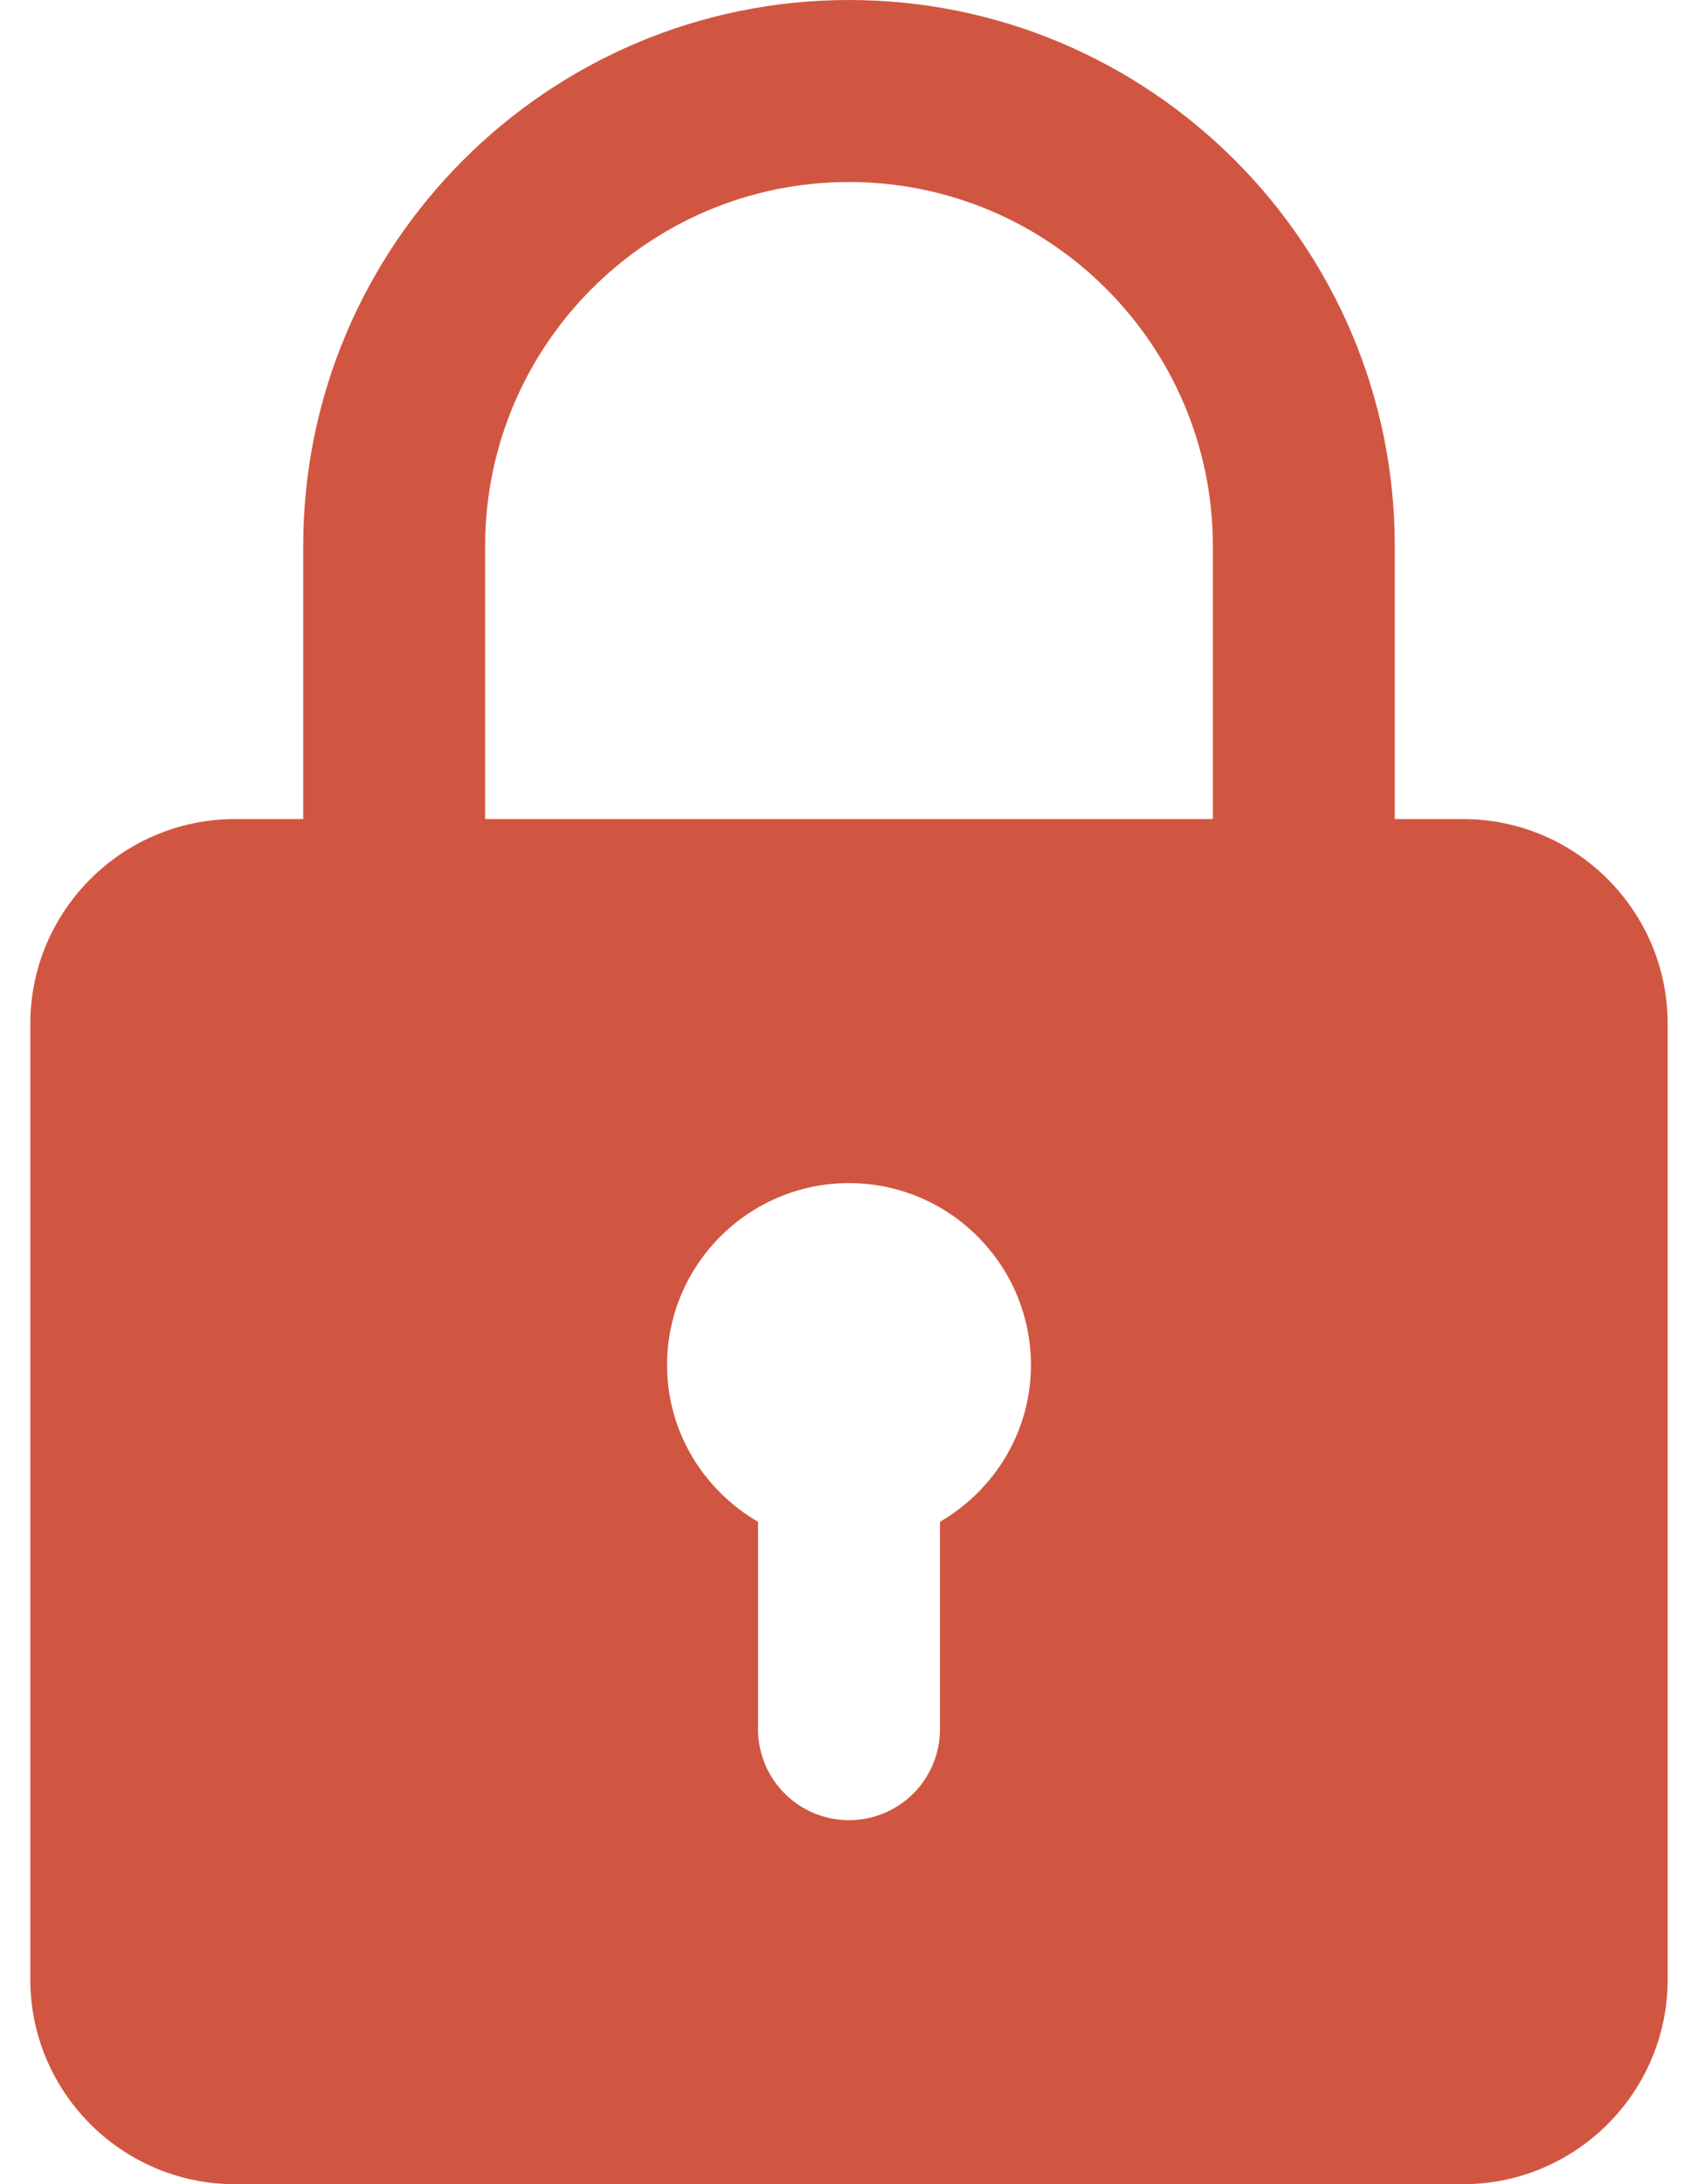 <svg width="21" height="27" viewBox="0 0 21 27" fill="none" xmlns="http://www.w3.org/2000/svg">
<path d="M18.094 10.125H17.25V6.75C17.25 3.027 14.223 0 10.5 0C6.777 0 3.75 3.027 3.75 6.75V10.125H2.906C1.511 10.125 0.375 11.26 0.375 12.656V24.469C0.375 25.865 1.511 27 2.906 27H18.094C19.489 27 20.625 25.865 20.625 24.469V12.656C20.625 11.26 19.489 10.125 18.094 10.125ZM6 6.75C6 4.268 8.018 2.25 10.5 2.25C12.982 2.25 15 4.268 15 6.75V10.125H6V6.75ZM11.625 18.812V21.375C11.625 21.996 11.122 22.5 10.5 22.5C9.878 22.5 9.375 21.996 9.375 21.375V18.812C8.706 18.422 8.25 17.704 8.25 16.875C8.25 15.634 9.259 14.625 10.5 14.625C11.741 14.625 12.75 15.634 12.75 16.875C12.75 17.704 12.294 18.422 11.625 18.812Z" fill="#D15641"/>
</svg>
